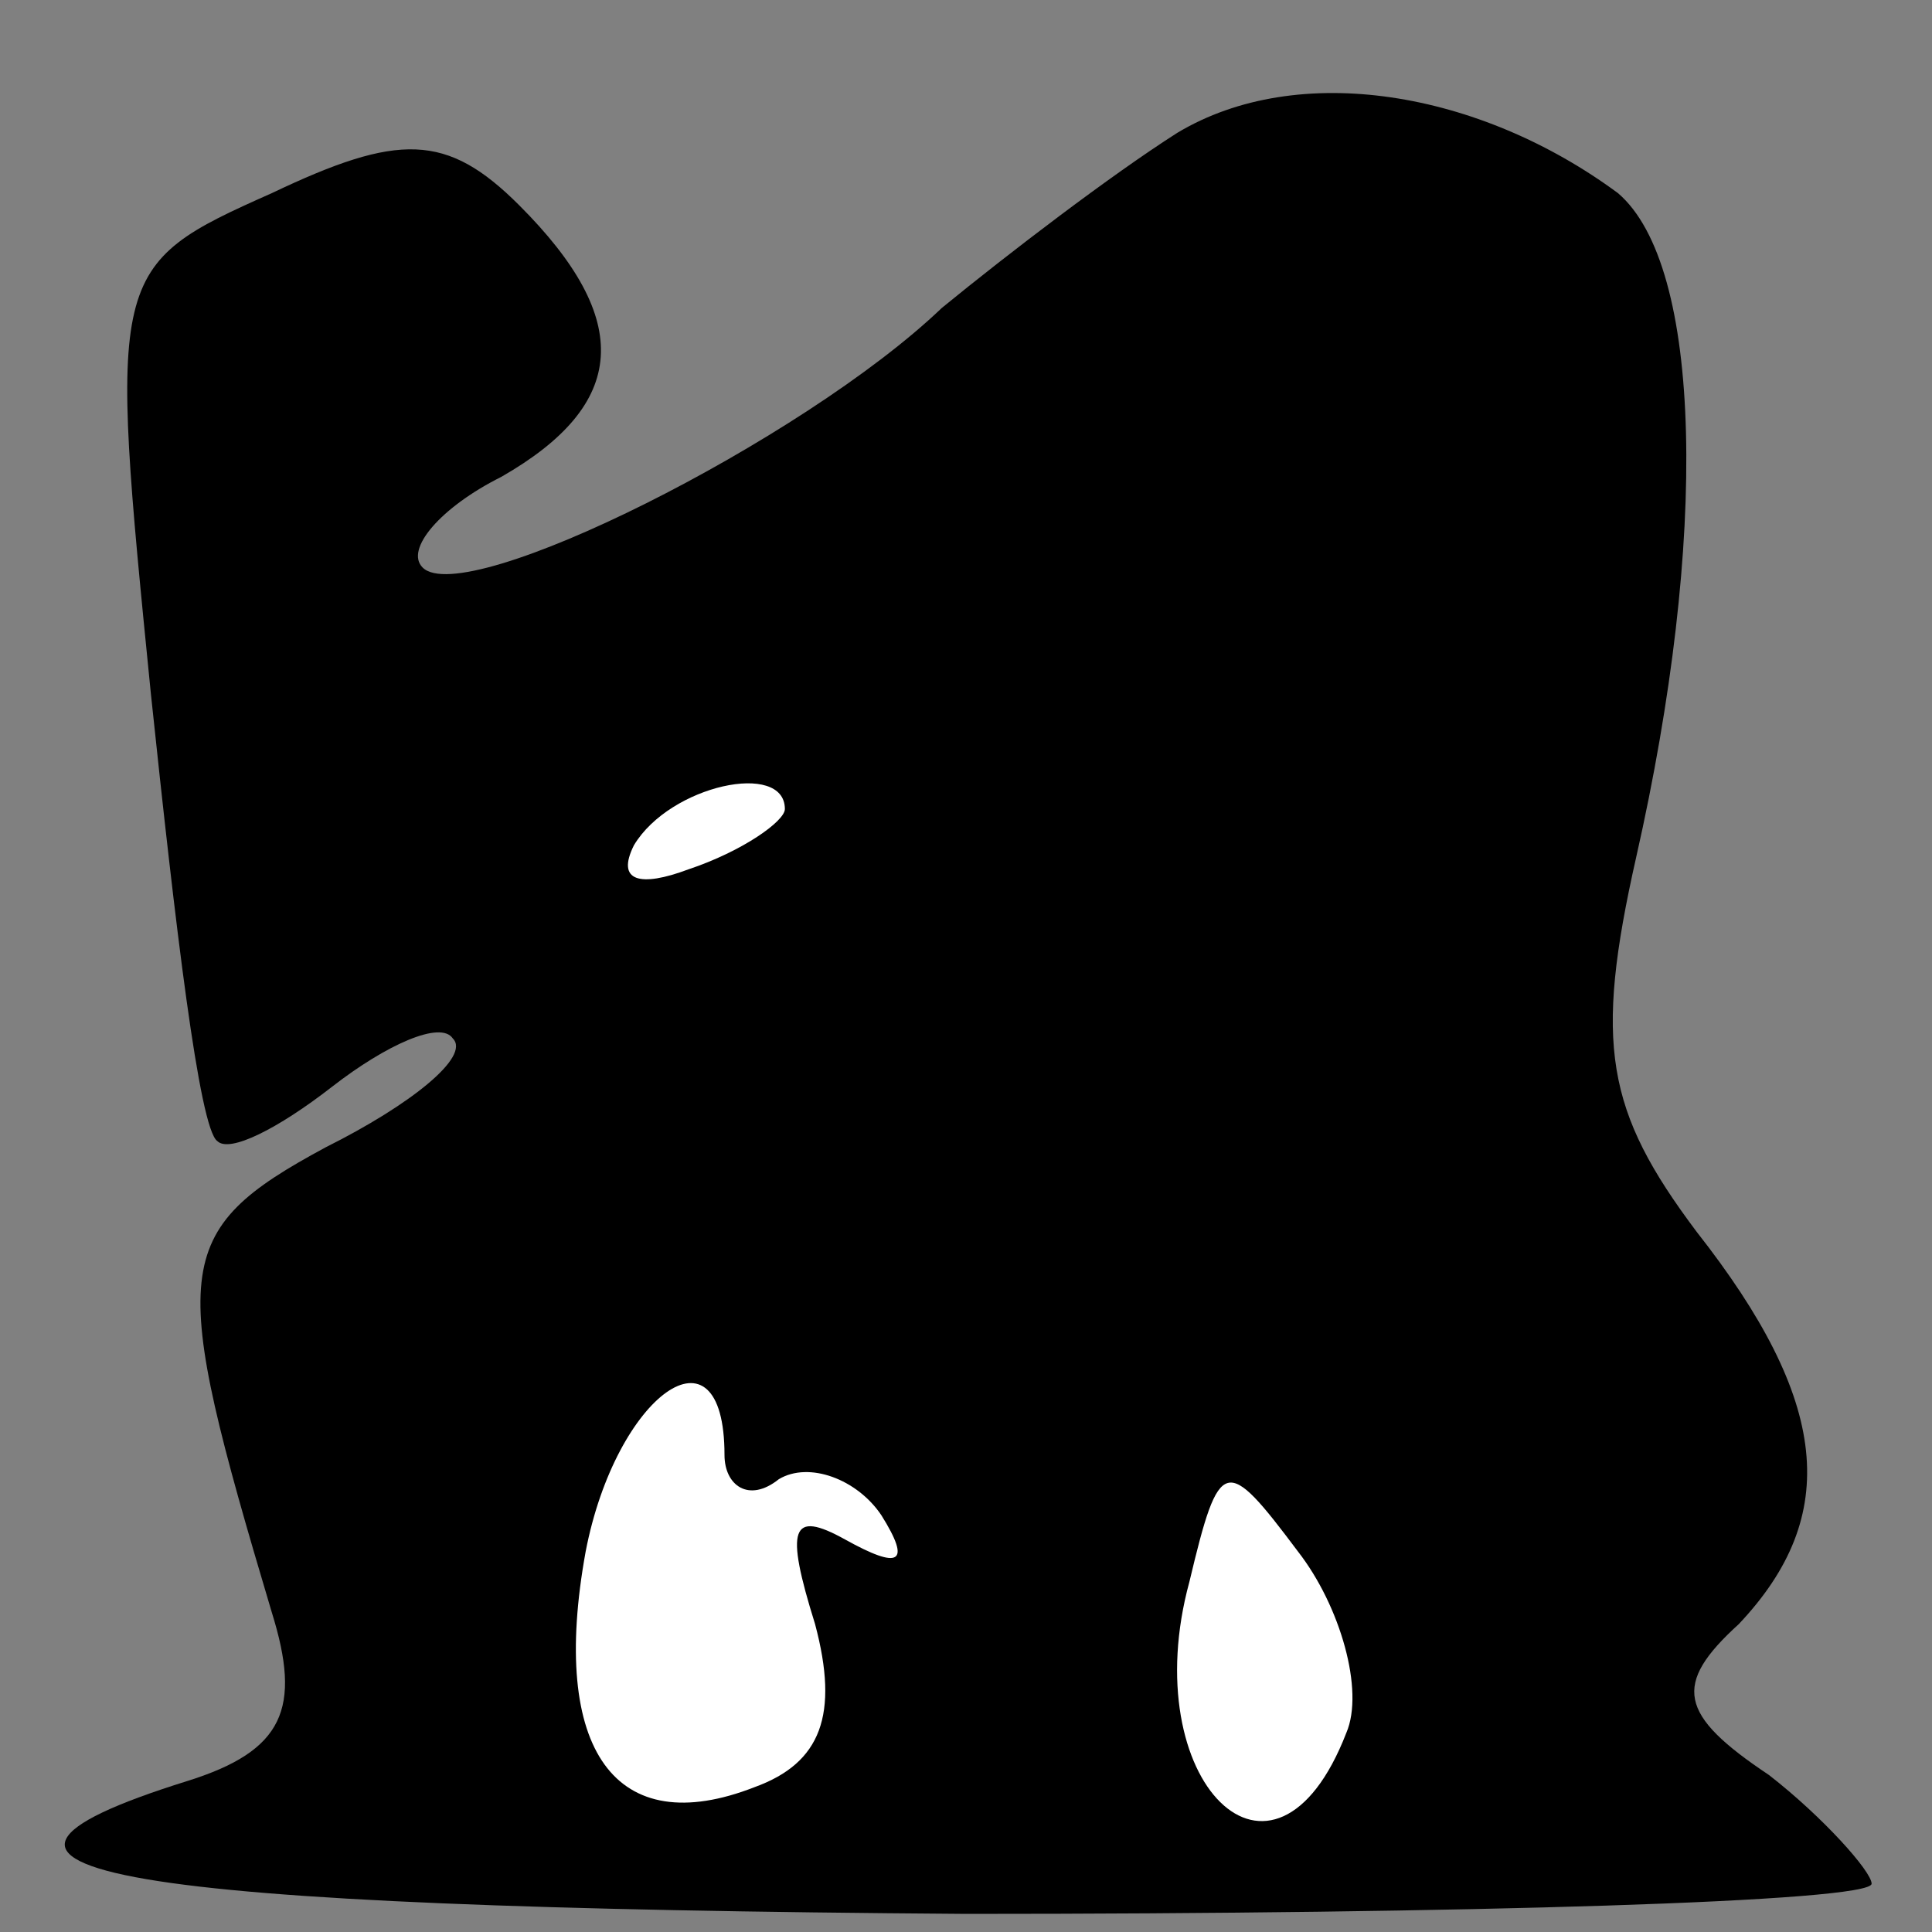 <?xml version="1.0" standalone="no"?>
<!DOCTYPE svg PUBLIC "-//W3C//DTD SVG 20010904//EN"
 "http://www.w3.org/TR/2001/REC-SVG-20010904/DTD/svg10.dtd">
<svg version="1.0" xmlns="http://www.w3.org/2000/svg"
 width="32pt" height="32pt" viewBox="0 0 32 32"
 preserveAspectRatio="xMidYMid meet">
<rect x="0" y="0" width="32" height="32" fill="#808080" stroke="none"/>
<g transform="translate(0,32) scale(0.1,-0.1)"
fill="#000000" stroke="none">
<path fill="#000000" stroke="none" d="M195 298 c-11 -7 -28 -20 -39 -29 -23
-22 -79 -50 -86 -43 -3 3 3 10 13 15 21 12 22 26 3 45 -12 12 -20 12 -41 2
-27 -12 -27 -13 -20 -83 4 -38 8 -72 11 -74 2 -2 10 2 19 9 9 7 18 11 20 8 3
-3 -7 -11 -21 -18 -26 -14 -26 -20 -9 -77 5 -16 2 -23 -14 -28 -48 -15 -13
-21 129 -22 83 0 150 2 150 5 0 2 -8 11 -17 18 -15 10 -16 15 -5 25 17 18 15
37 -7 65 -15 20 -17 31 -10 62 12 53 11 98 -3 110 -23 17 -53 22 -73 10z"/>
<path fill="#ffffff" stroke="none" d="M130 186 c0 -2 -7 -7 -16 -10 -8 -3
-12 -2 -9 4 6 10 25 14 25 6z"/>
<path fill="#ffffff" stroke="none" d="M120 79 c0 -5 4 -8 9 -4 5 3 13 0 17
-6 5 -8 3 -9 -6 -4 -9 5 -10 2 -5 -14 4 -15 1 -23 -10 -27 -23 -9 -34 6 -28
39 5 26 23 39 23 16z"/>
<path fill="#ffffff" stroke="none" d="M223 33 c-12 -31 -35 -8 -26 25 5 21 6
21 18 5 7 -9 11 -23 8 -30z"/>
</g>
</svg>
